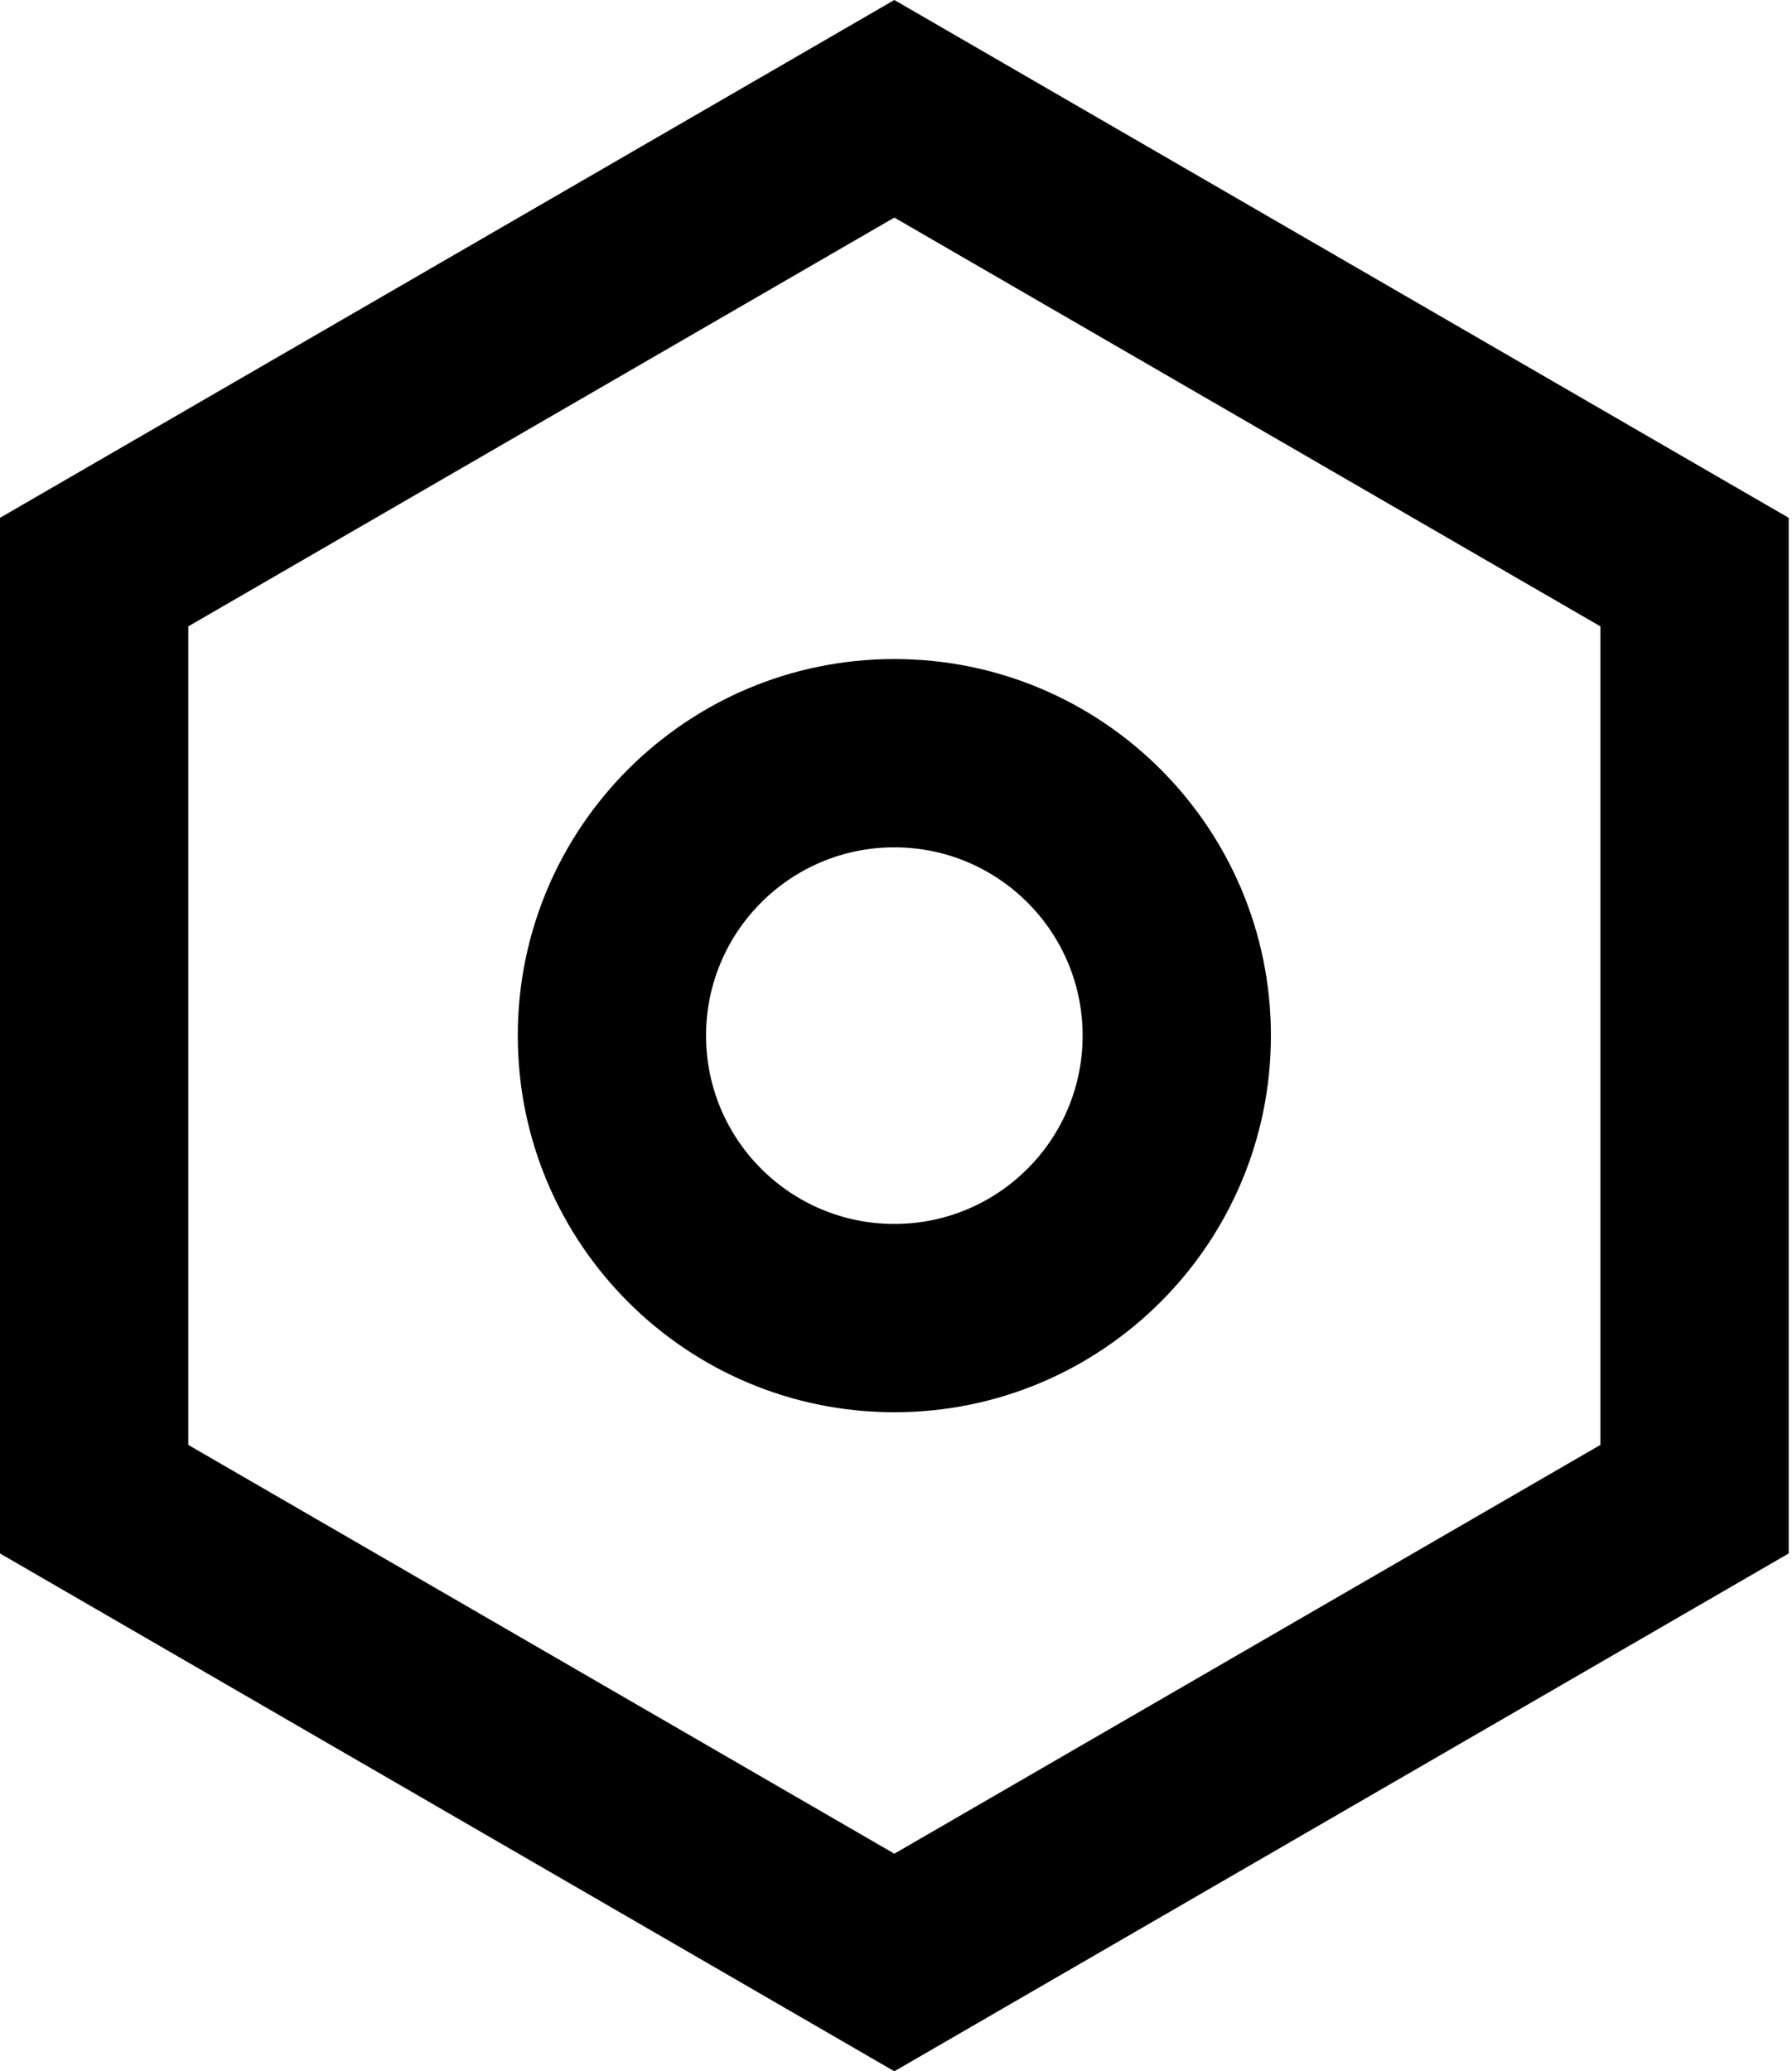 <svg width="443" height="512" viewBox="0 0 443 512" fill="none" xmlns="http://www.w3.org/2000/svg">
<path d="M221.091 0L442.181 128V384L221.091 512L0 384V128L221.091 0ZM221.091 53.783L46.545 154.833V357.166L221.091 458.217L395.636 357.166V154.833L221.091 53.783V53.783ZM221.091 349.091C169.678 349.091 128 307.413 128 256C128 204.587 169.678 162.909 221.091 162.909C272.504 162.909 314.182 204.587 314.182 256C314.182 307.413 272.504 349.091 221.091 349.091ZM221.091 302.545C246.797 302.545 267.636 281.706 267.636 256C267.636 230.294 246.797 209.454 221.091 209.454C195.384 209.454 174.545 230.294 174.545 256C174.545 281.706 195.384 302.545 221.091 302.545Z" fill="black"/>
</svg>
